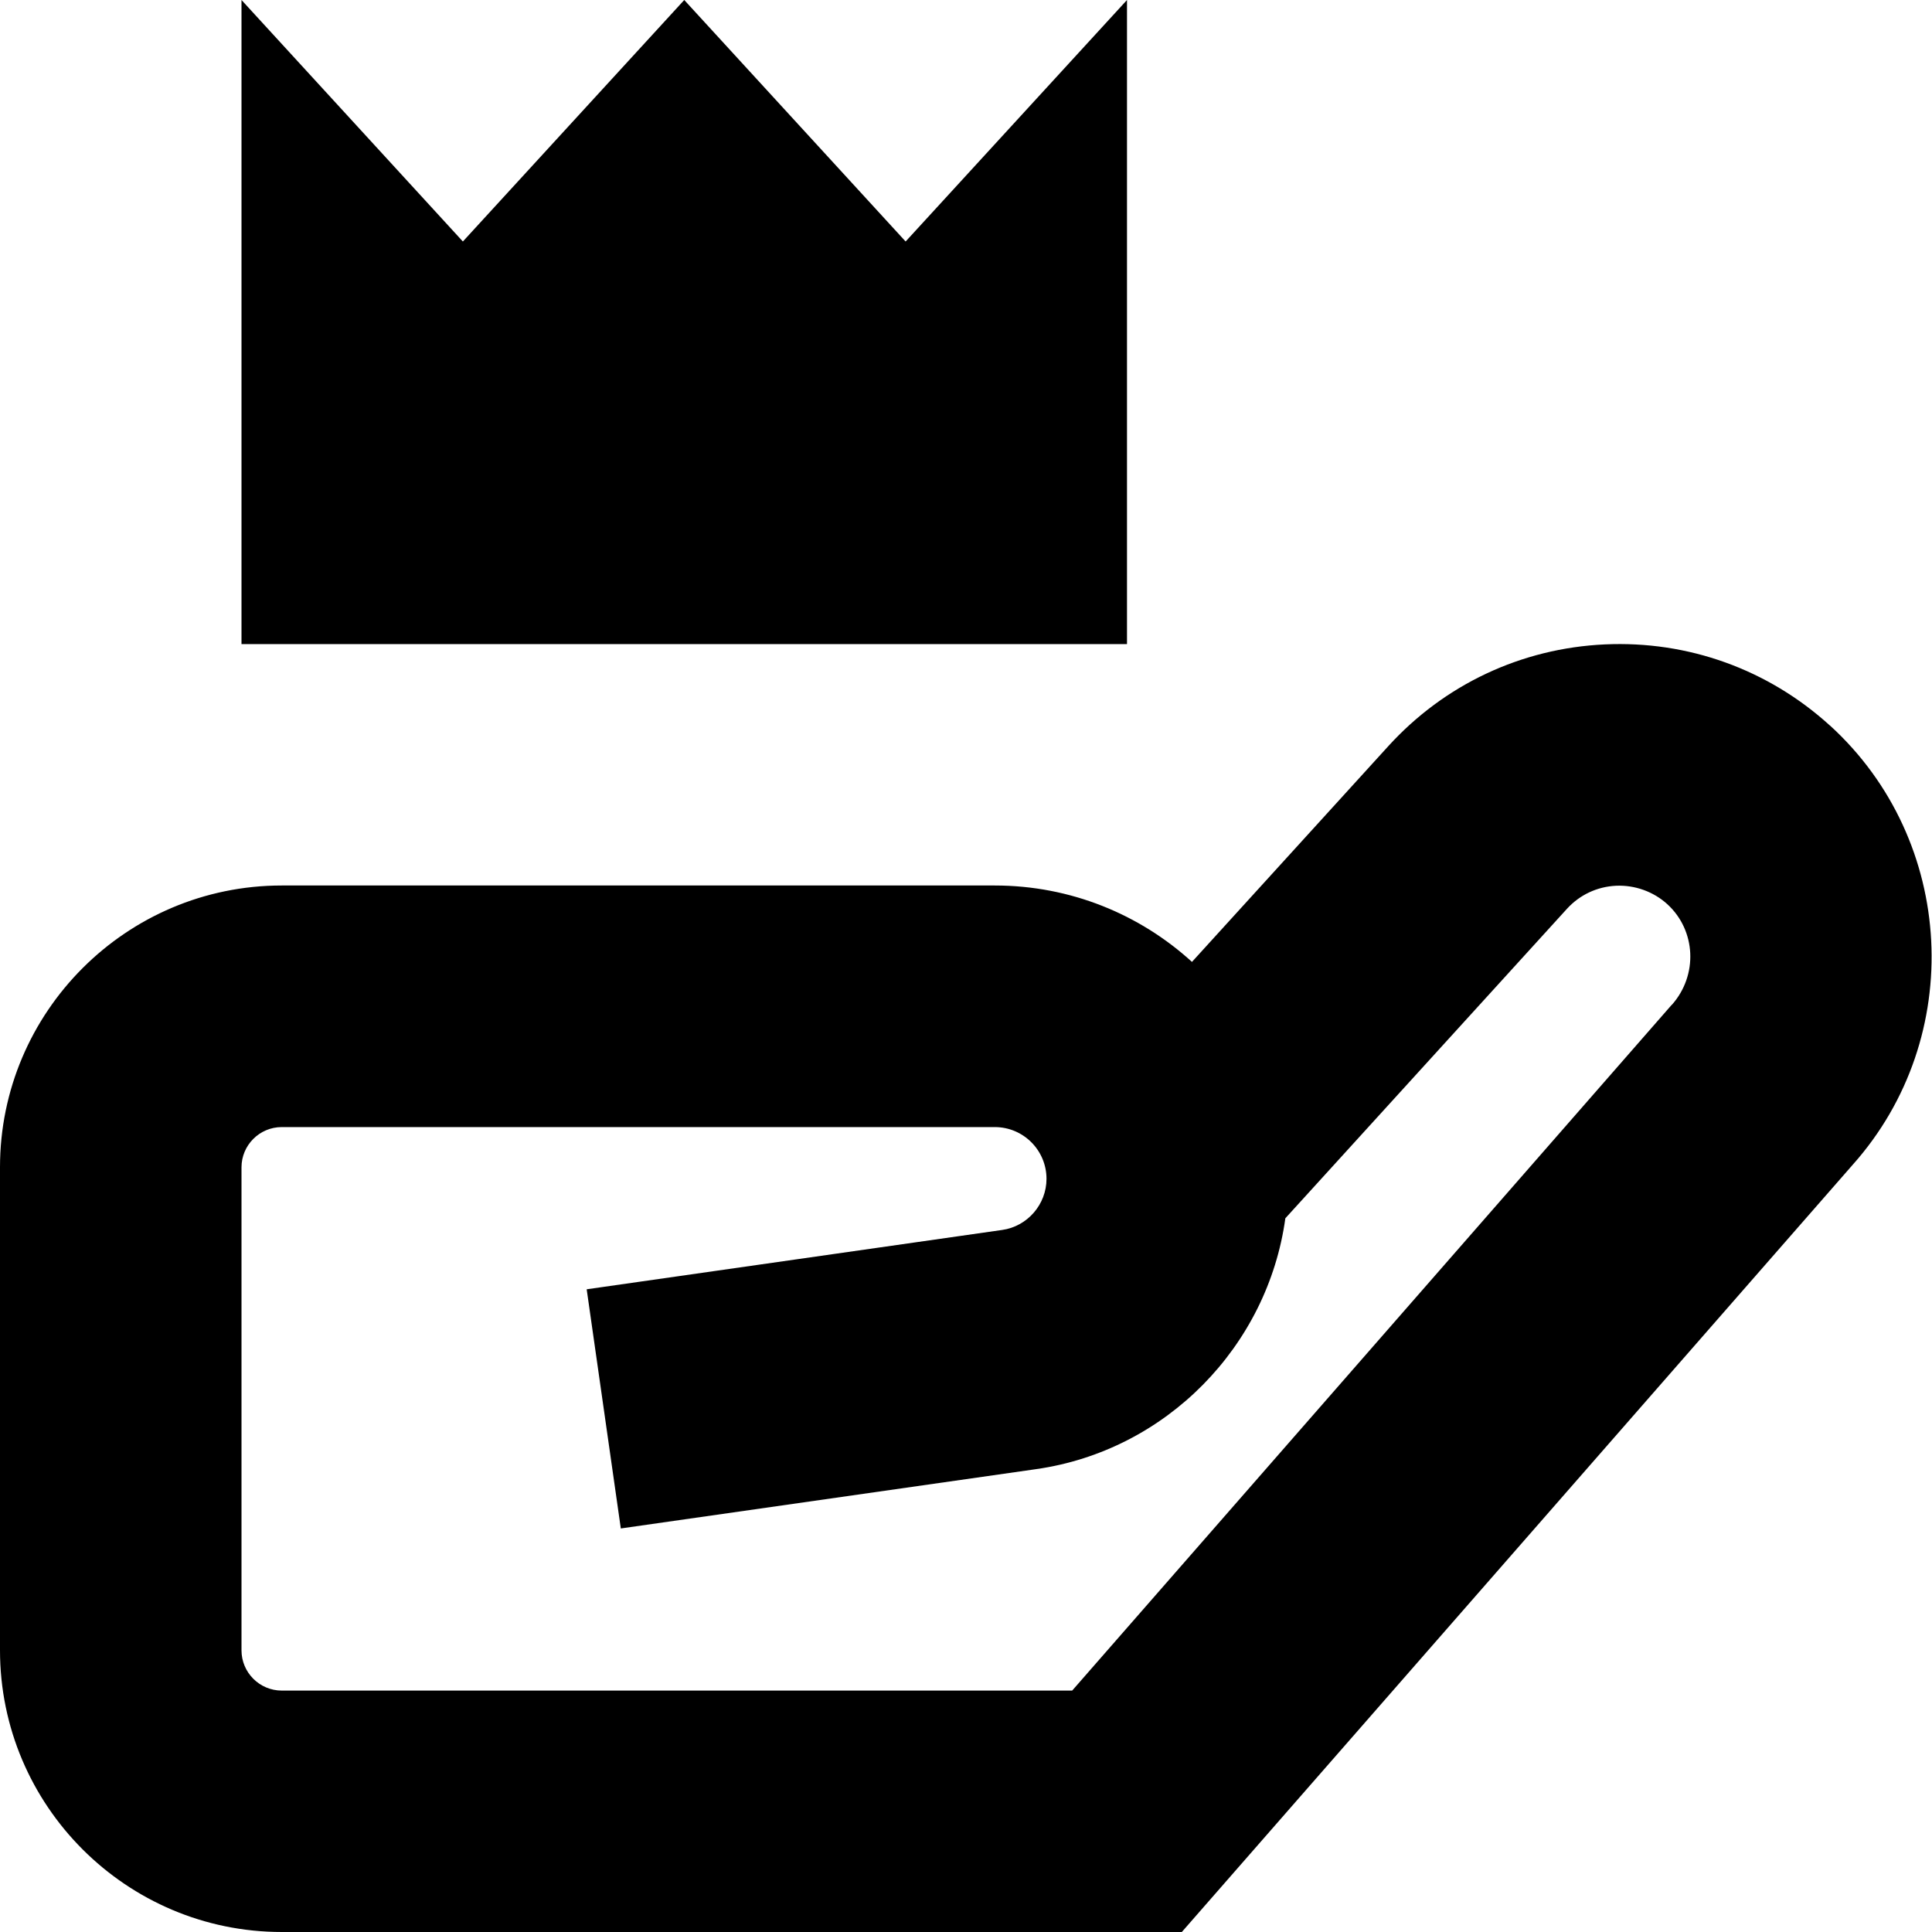 <?xml version="1.0" encoding="UTF-8"?>
<svg xmlns="http://www.w3.org/2000/svg" id="Layer_1" data-name="Layer 1" viewBox="0 0 24 24">
  <path d="m22.732,9.013c-.768-.699-1.764-1.056-2.797-1.008-1.036.048-1.992.498-2.69,1.265l-2.438,2.679c-.646-.589-1.507-.949-2.449-.949H3.5c-1.93,0-3.5,1.57-3.5,3.5v6c0,1.93,1.57,3.5,3.5,3.5h11.181l8.335-9.532c1.409-1.581,1.282-4.028-.283-5.455Zm-1.966,3.47l-7.447,8.518H3.5c-.276,0-.5-.225-.5-.5v-6c0-.275.224-.5.5-.5h8.858c.354,0,.642.288.642.643,0,.317-.237.591-.551.635l-5.161.737.424,2.971,5.16-.737c1.619-.231,2.877-1.53,3.095-3.116l3.497-3.843c.159-.175.376-.277.612-.288.23-.01.463.071.636.229.356.325.385.882.055,1.252Zm-6.767-4.482H3V0l2.75,3,2.75-3,2.75,3,2.75-3v8Z"/>
</svg>
